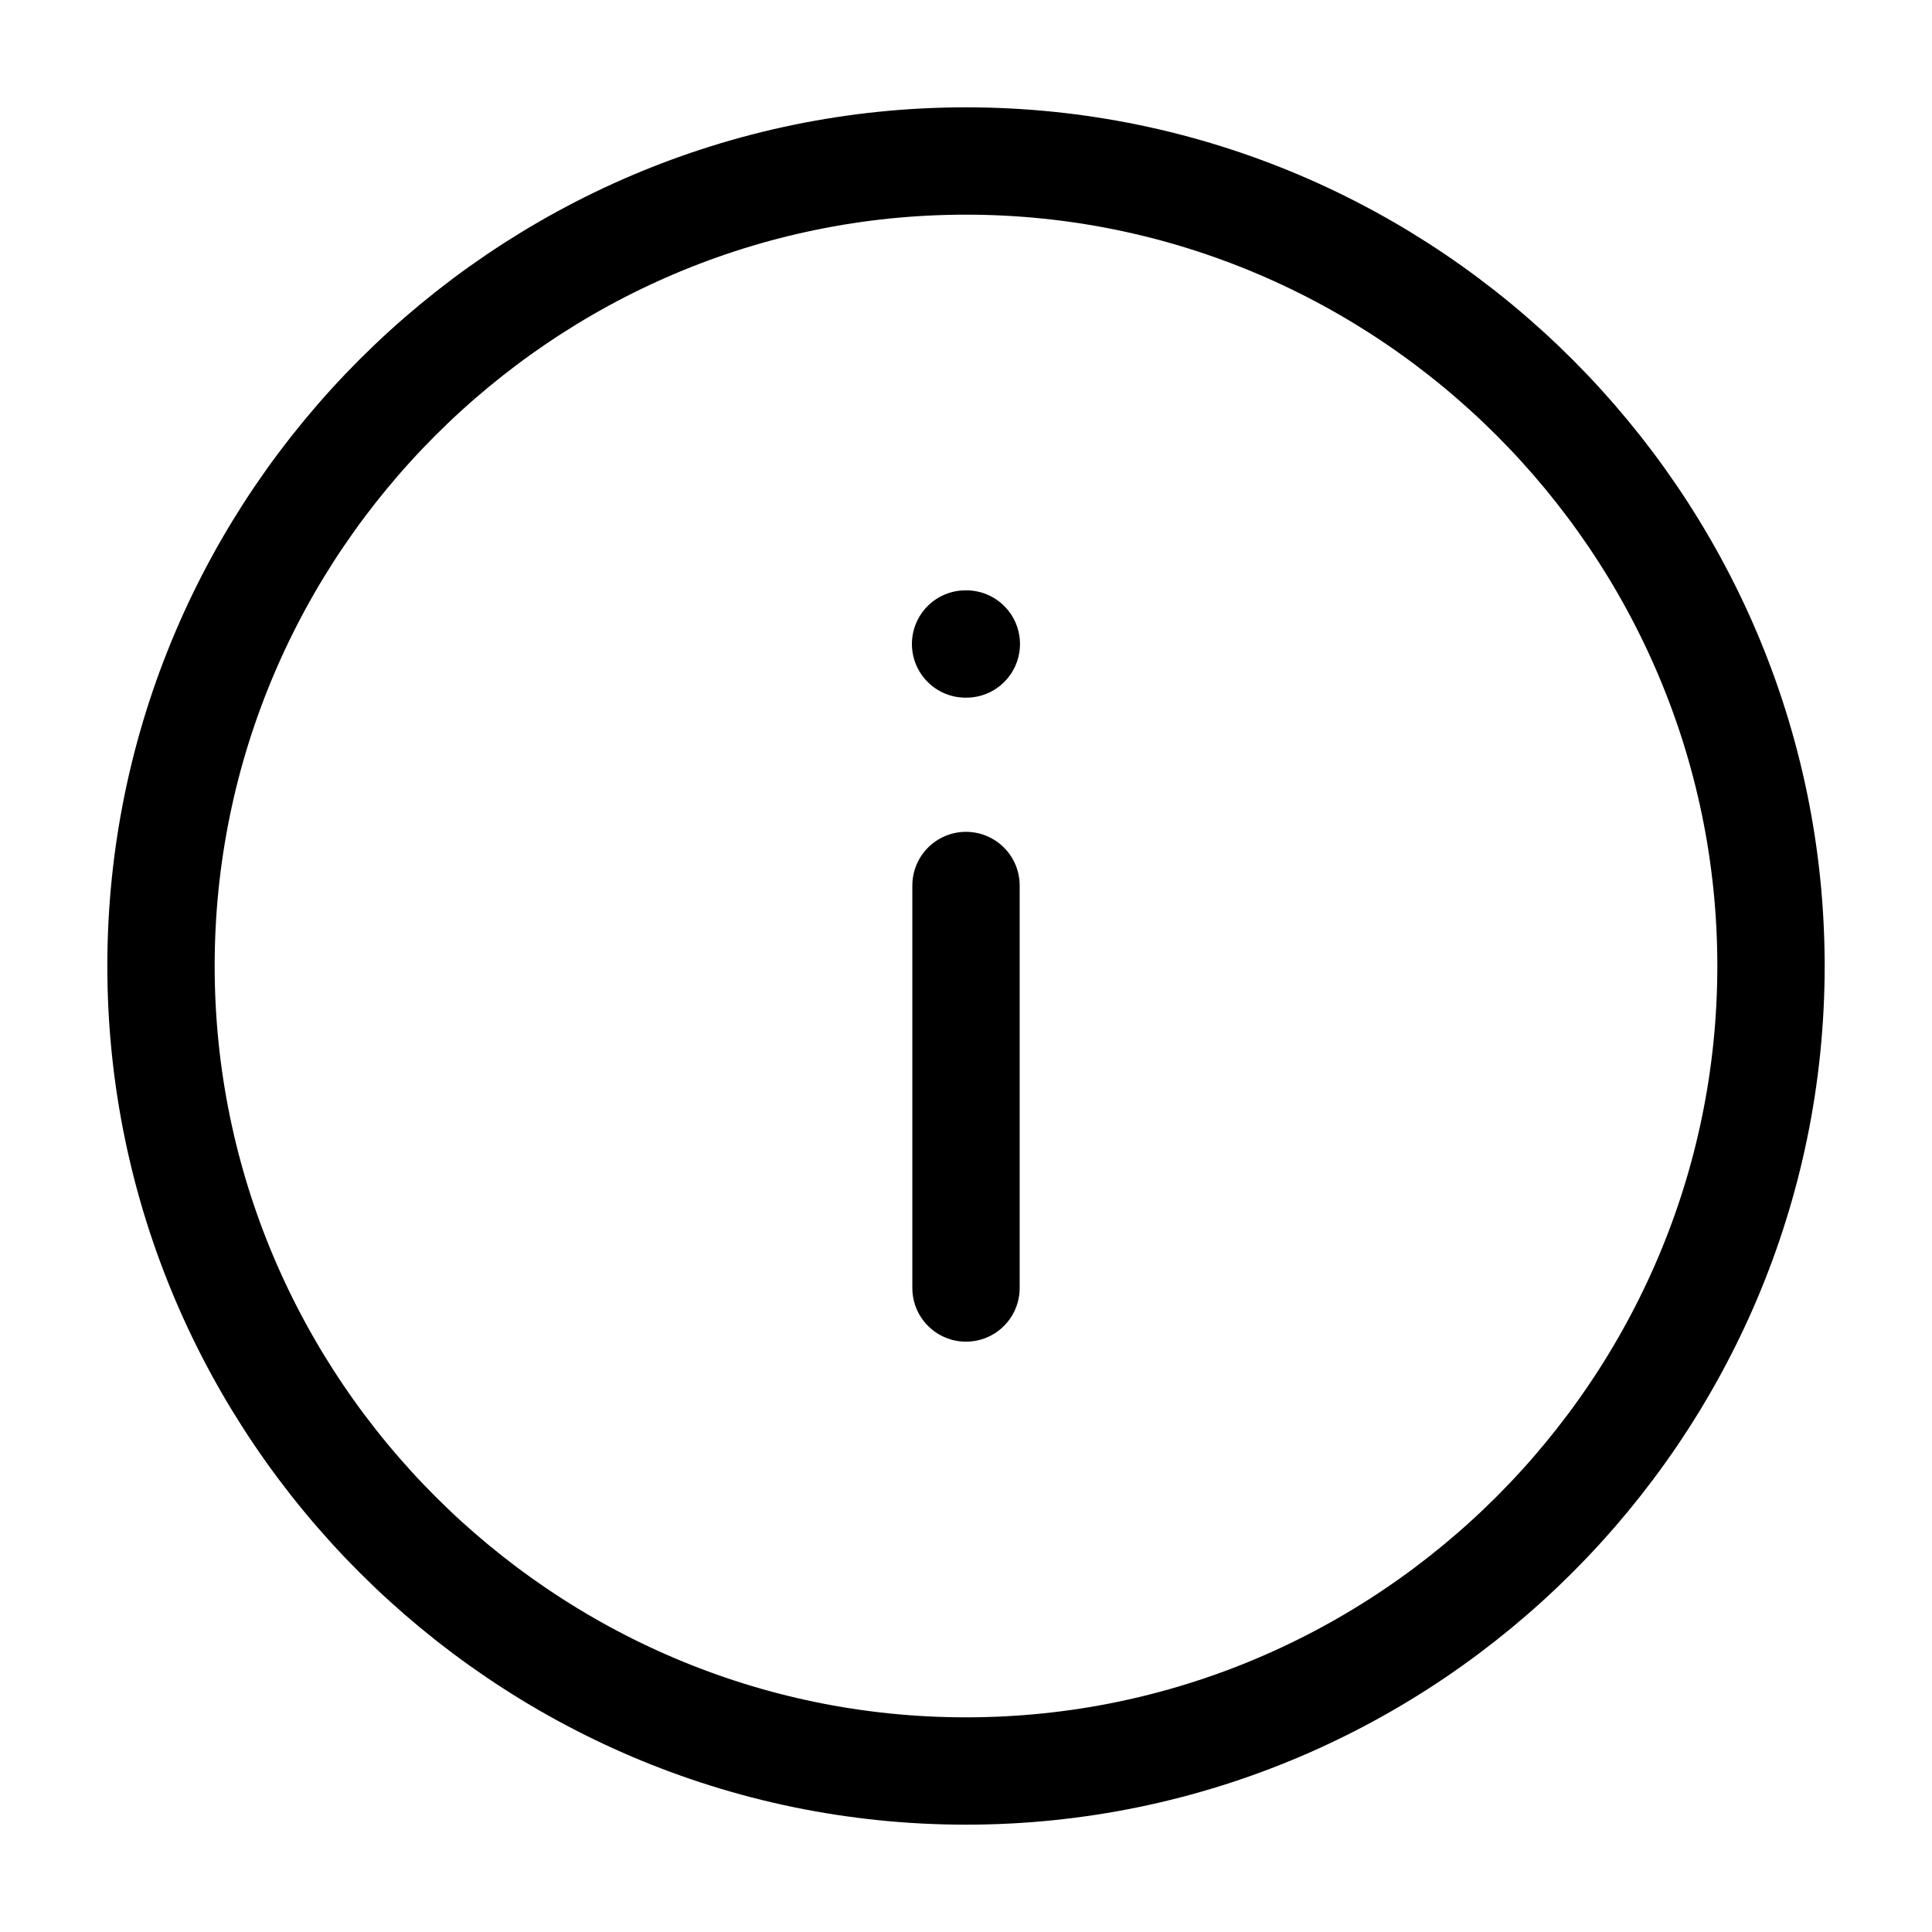 <svg width="18" height="18" viewBox="0 0 18 18" fill="none" xmlns="http://www.w3.org/2000/svg">
<path d="M9 1.5C13.125 1.5 16.5 4.875 16.5 9C16.5 13.125 13.125 16.5 9 16.5C4.875 16.5 1.5 13.125 1.5 9C1.5 4.875 4.875 1.5 9 1.5Z" stroke="black" stroke-linecap="round" stroke-linejoin="round"/>
<path d="M9 12V8.25" stroke="black" stroke-linecap="round" stroke-linejoin="round"/>
<path d="M8.996 6H9.003" stroke="black" stroke-linecap="round" stroke-linejoin="round"/>
</svg>

